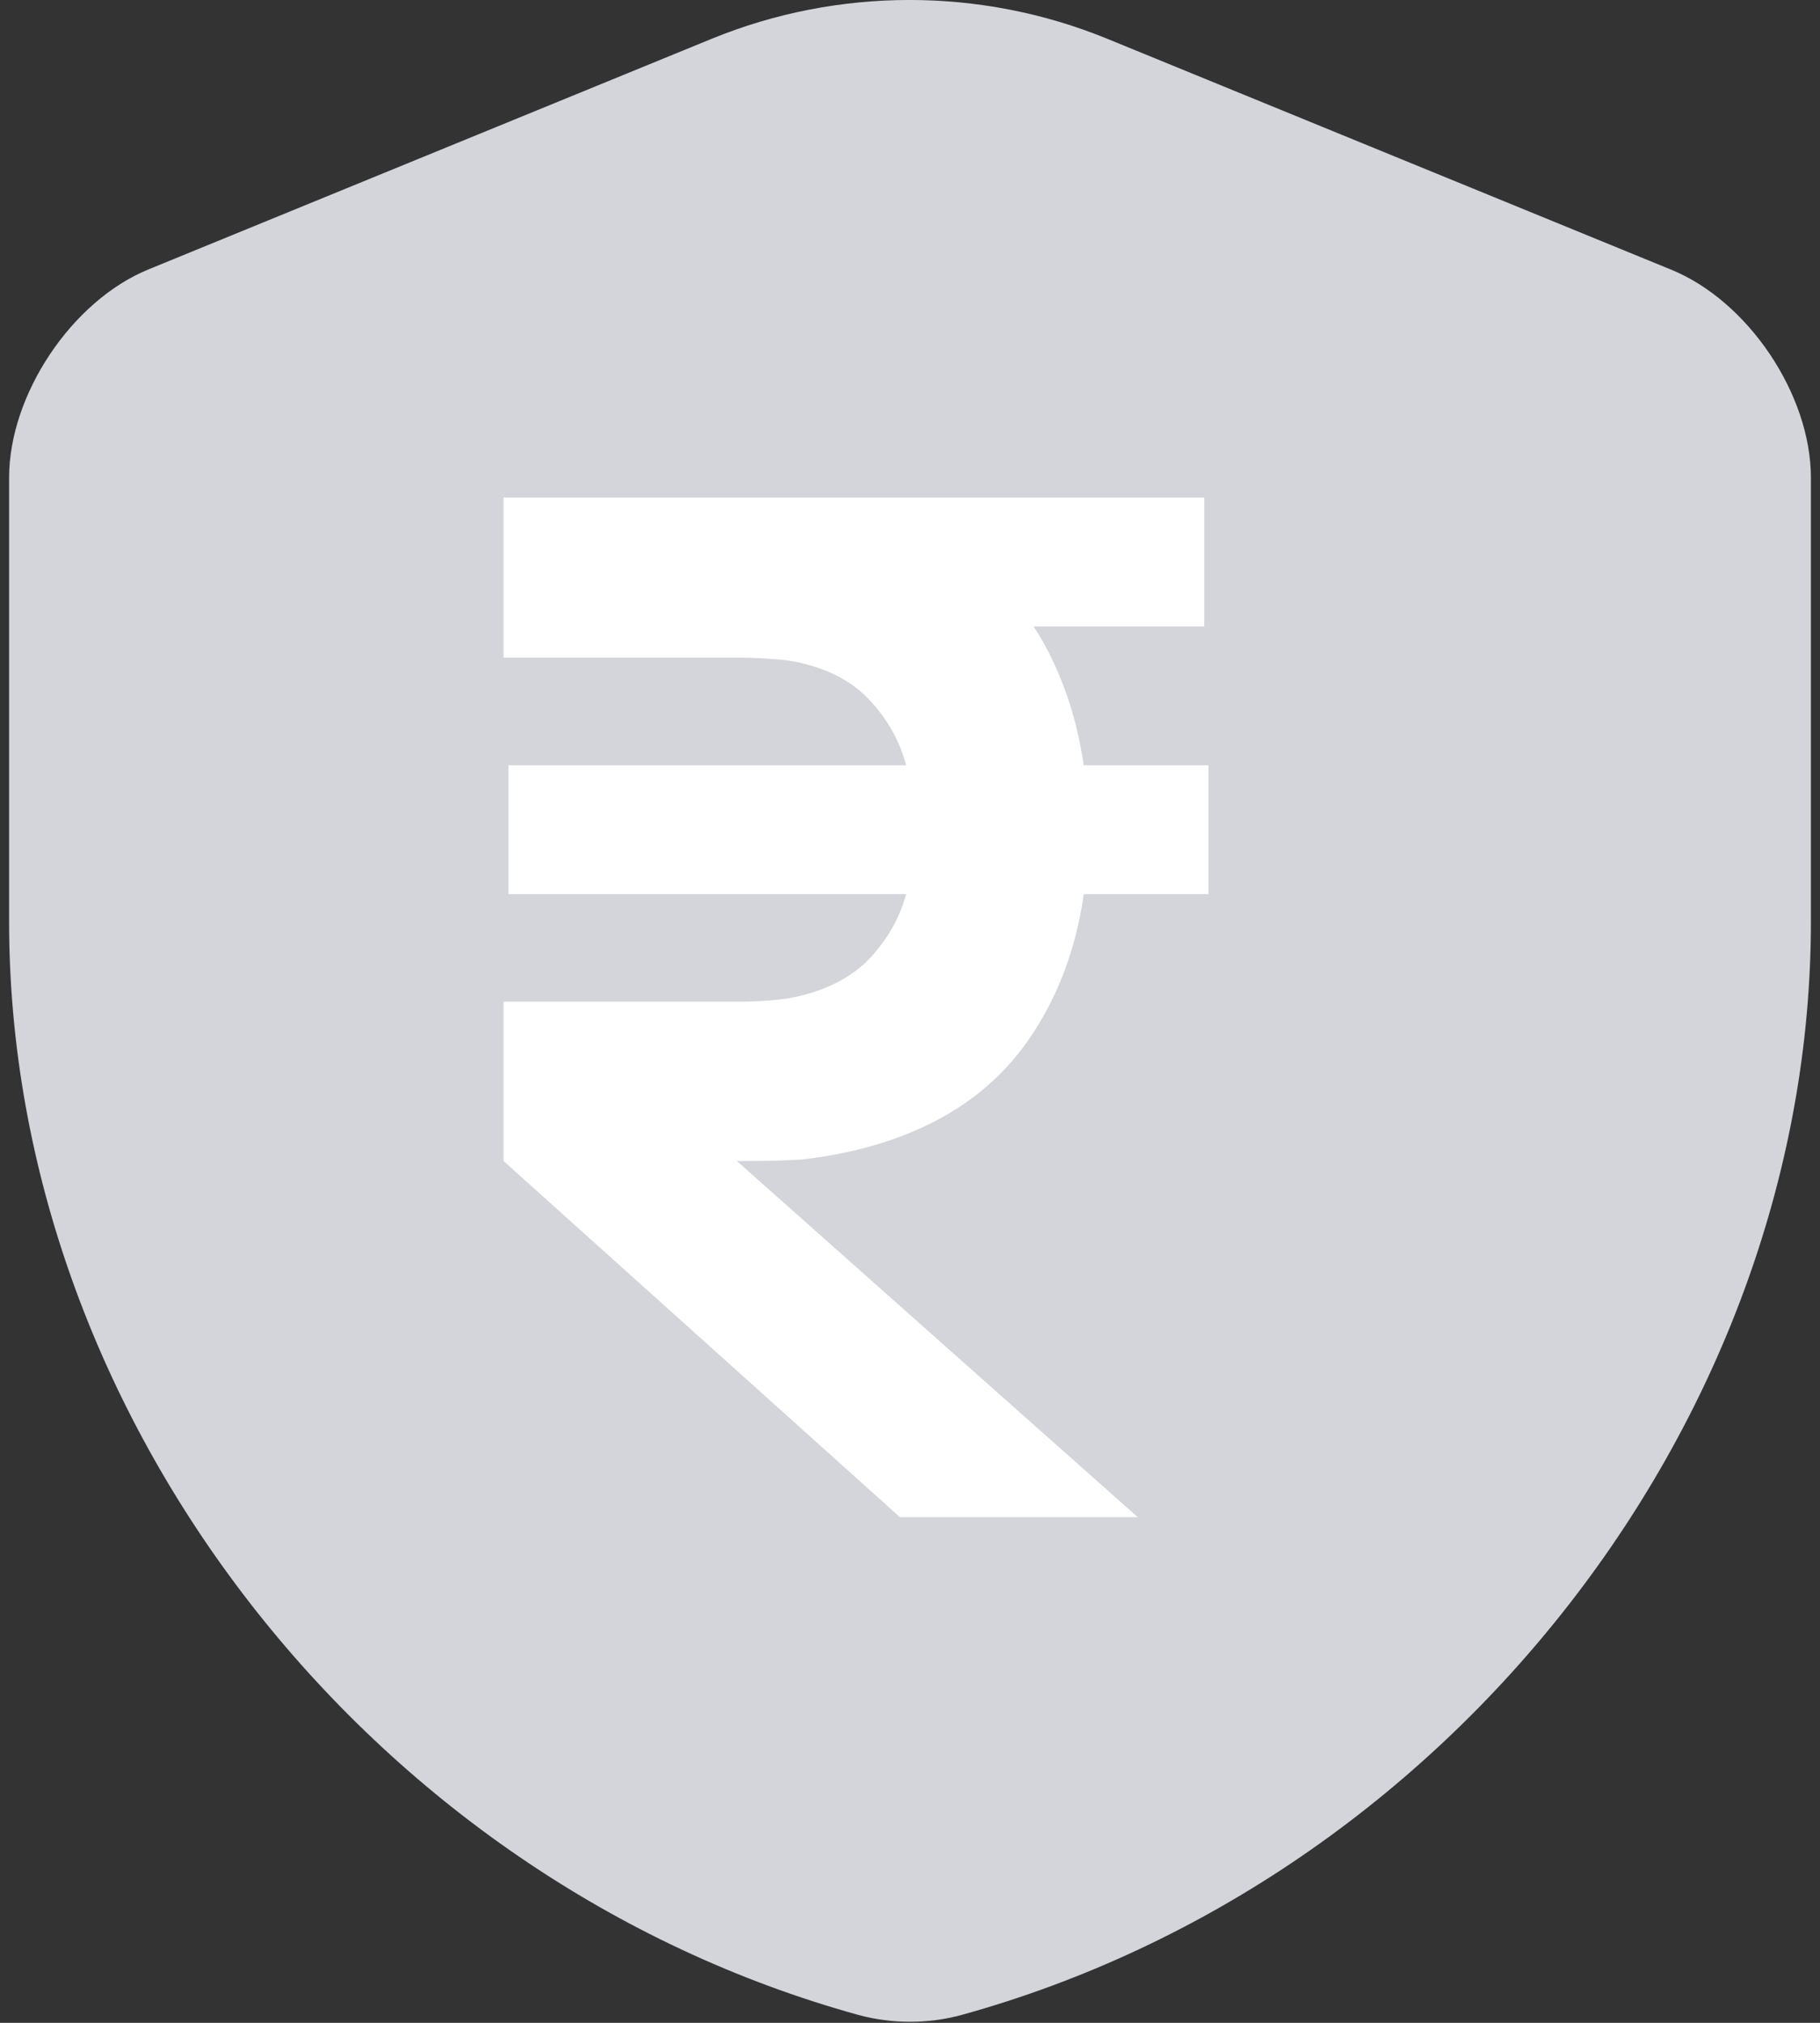 <svg width="18" height="20" viewBox="0 0 18 20" fill="none" xmlns="http://www.w3.org/2000/svg">
<rect x="0" y="0" width="18" height="20" fill="#333333" stroke="none"/>
<circle cx="9" cy="10" r="6" fill="#D3D5DA"/>
<path d="M17.91 9.113V4.723C17.91 3.902 17.29 2.973 16.52 2.663L10.95 0.383C9.7 -0.128 8.29 -0.128 7.04 0.383L1.47 2.663C0.71 2.973 0.09 3.902 0.09 4.723V9.113C0.09 14.002 3.64 18.582 8.49 19.922C8.82 20.012 9.18 20.012 9.51 19.922C14.36 18.582 17.91 14.002 17.91 9.113ZM9.75 10.863V13.492C9.75 13.902 9.41 14.242 9 14.242C8.59 14.242 8.25 13.902 8.25 13.492V10.863C7.24 10.543 6.5 9.602 6.5 8.492C6.5 7.112 7.62 5.992 9 5.992C10.38 5.992 11.5 7.112 11.5 8.492C11.5 9.613 10.76 10.543 9.75 10.863Z" fill="#D3D5DA"/>
<path d="M4.98 4.92H7.388C7.486 4.92 7.612 4.925 7.766 4.934C7.925 4.939 8.069 4.953 8.2 4.976C8.779 5.065 9.257 5.261 9.635 5.564C10.018 5.863 10.3 6.238 10.482 6.691C10.669 7.144 10.762 7.648 10.762 8.203C10.762 9.015 10.568 9.703 10.181 10.268C9.798 10.828 9.213 11.199 8.424 11.381C8.233 11.423 8.065 11.451 7.92 11.465C7.775 11.474 7.596 11.479 7.381 11.479H4.98V9.904H7.318C7.416 9.904 7.521 9.899 7.633 9.89C7.75 9.881 7.859 9.862 7.962 9.834C8.237 9.759 8.454 9.636 8.613 9.463C8.776 9.286 8.891 9.085 8.956 8.861C9.026 8.637 9.061 8.418 9.061 8.203C9.061 7.988 9.026 7.769 8.956 7.545C8.891 7.316 8.776 7.113 8.613 6.936C8.454 6.759 8.237 6.635 7.962 6.565C7.859 6.537 7.75 6.521 7.633 6.516C7.521 6.507 7.416 6.502 7.318 6.502H4.98V4.92ZM4.98 11.479L6.814 11.059L11.252 15H8.9L4.98 11.479ZM5.029 8.84V7.566H11.952V8.84H5.029ZM7.178 6.194V4.92H11.91V6.194H7.178Z" fill="white"/>
</svg>
